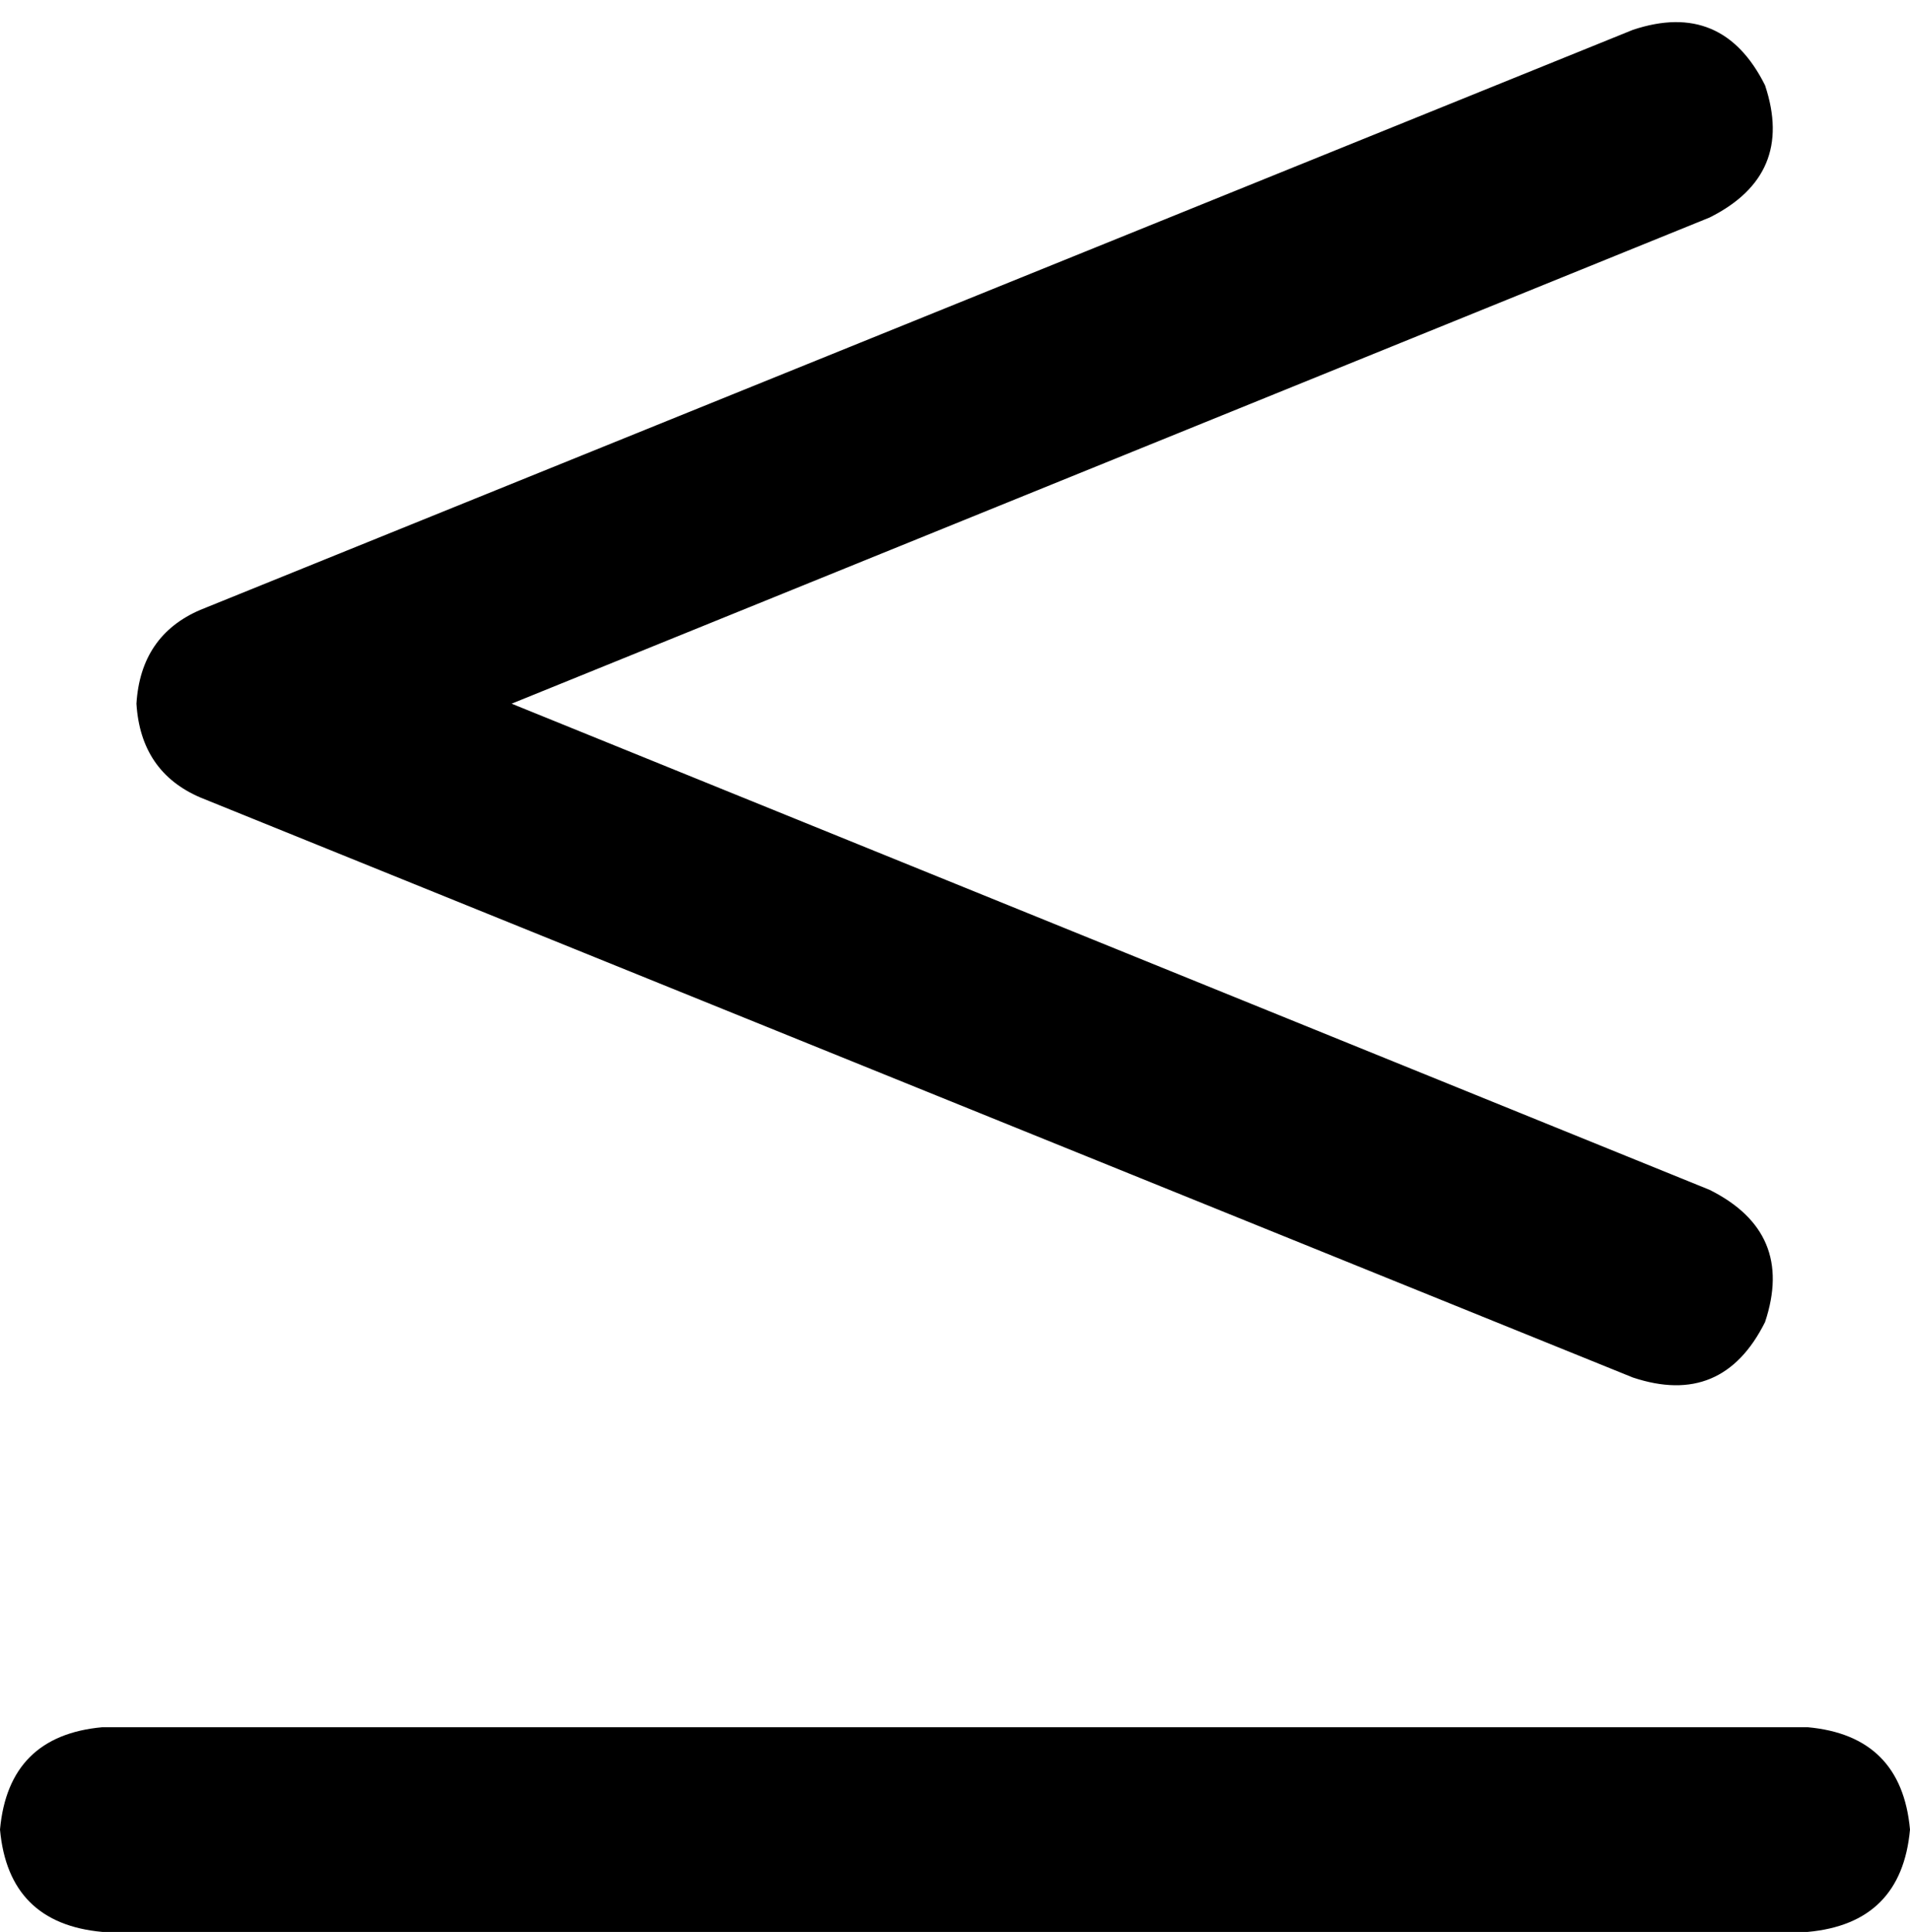 <svg xmlns="http://www.w3.org/2000/svg" viewBox="0 0 448 453">
    <path d="M 401 51 Q 421 41 414 20 Q 404 0 383 7 L 47 143 Q 33 149 32 165 Q 33 181 47 187 L 383 323 Q 404 330 414 310 Q 421 289 401 279 L 120 165 L 401 51 L 401 51 Z M 24 405 Q 2 407 0 429 Q 2 451 24 453 L 424 453 Q 446 451 448 429 Q 446 407 424 405 L 24 405 L 24 405 Z"/>
</svg>
